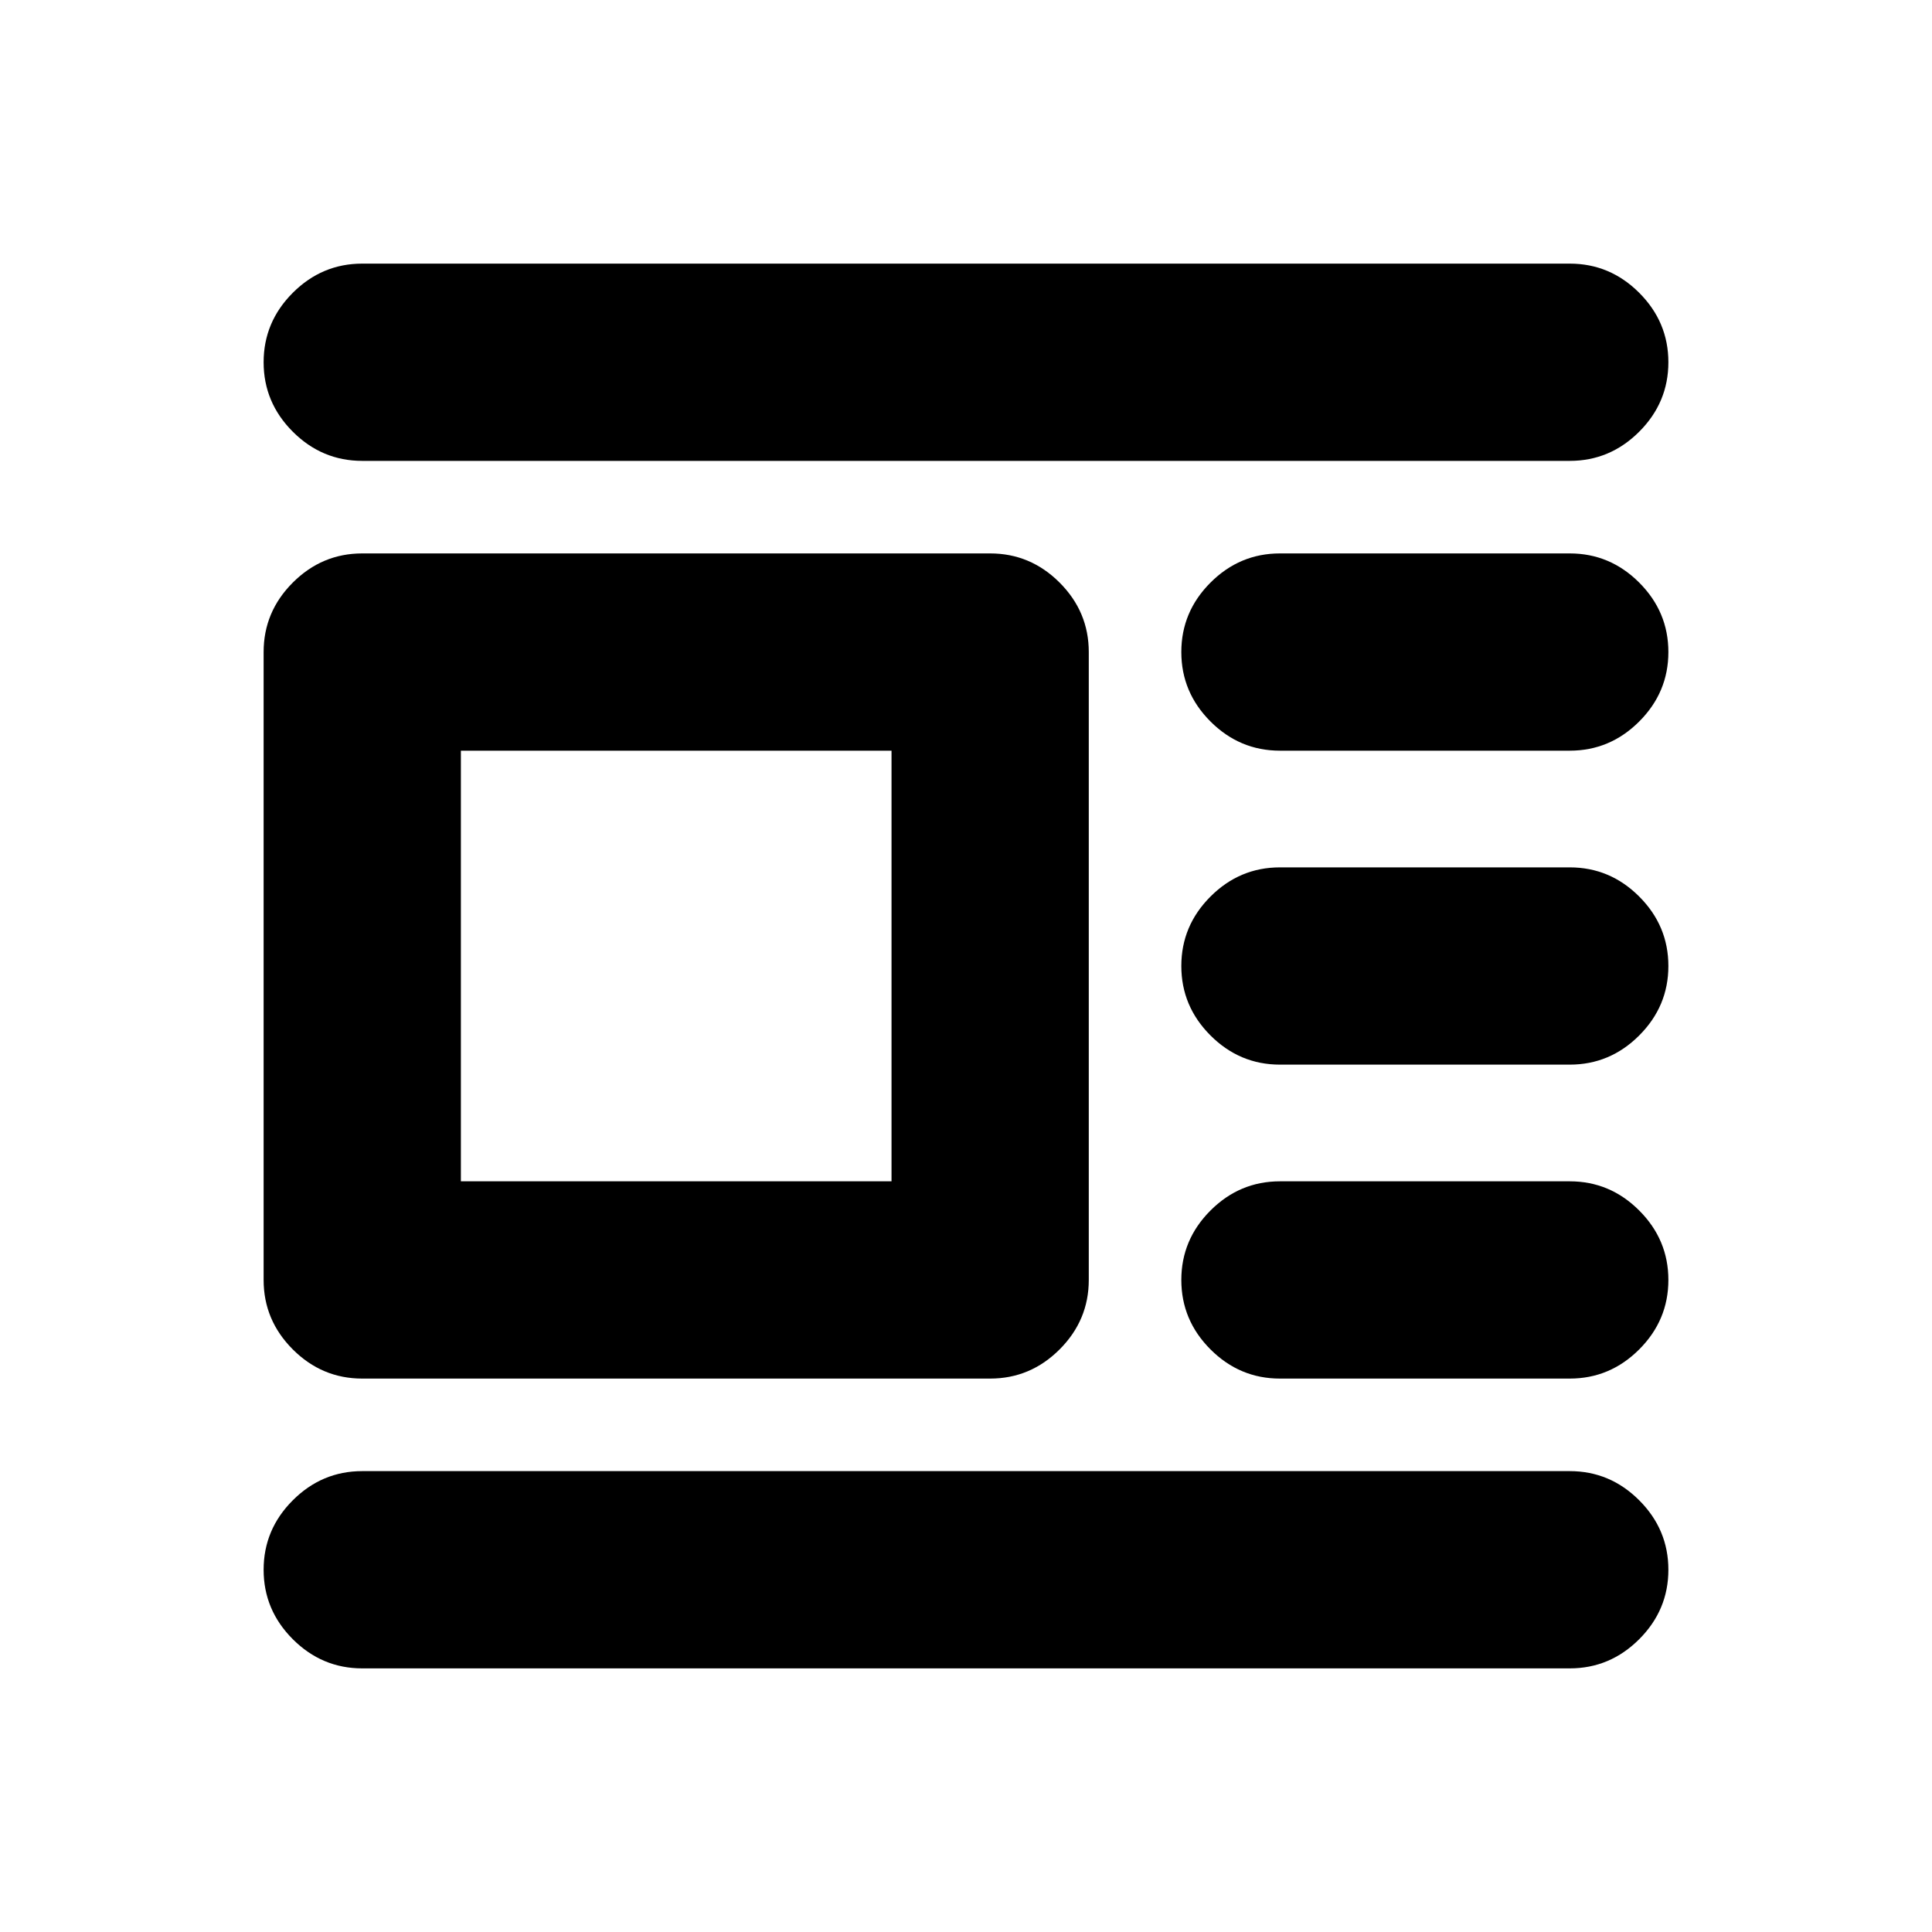 <svg xmlns="http://www.w3.org/2000/svg" height="20" width="20"><path d="M16.25 17.271H3.75q-.417 0-.719-.302t-.302-.719q0-.417.302-.719t.719-.302h12.5q.417 0 .719.302t.302.719q0 .417-.302.719t-.719.302Zm0-3h-3q-.417 0-.719-.302t-.302-.719q0-.417.302-.719t.719-.302h3q.417 0 .719.302t.302.719q0 .417-.302.719t-.719.302Zm0-3.25h-3q-.417 0-.719-.302T12.229 10q0-.417.302-.719t.719-.302h3q.417 0 .719.302t.302.719q0 .417-.302.719t-.719.302Zm0-3.25h-3q-.417 0-.719-.302t-.302-.719q0-.417.302-.719t.719-.302h3q.417 0 .719.302t.302.719q0 .417-.302.719t-.719.302Zm0-3H3.75q-.417 0-.719-.302t-.302-.719q0-.417.302-.719t.719-.302h12.5q.417 0 .719.302t.302.719q0 .417-.302.719t-.719.302Zm-6 9.5h-6.5q-.417 0-.719-.302t-.302-.719v-6.5q0-.417.302-.719t.719-.302h6.5q.417 0 .719.302t.302.719v6.5q0 .417-.302.719t-.719.302Zm-1.021-2.042V7.771H4.771v4.458Z"/></svg>